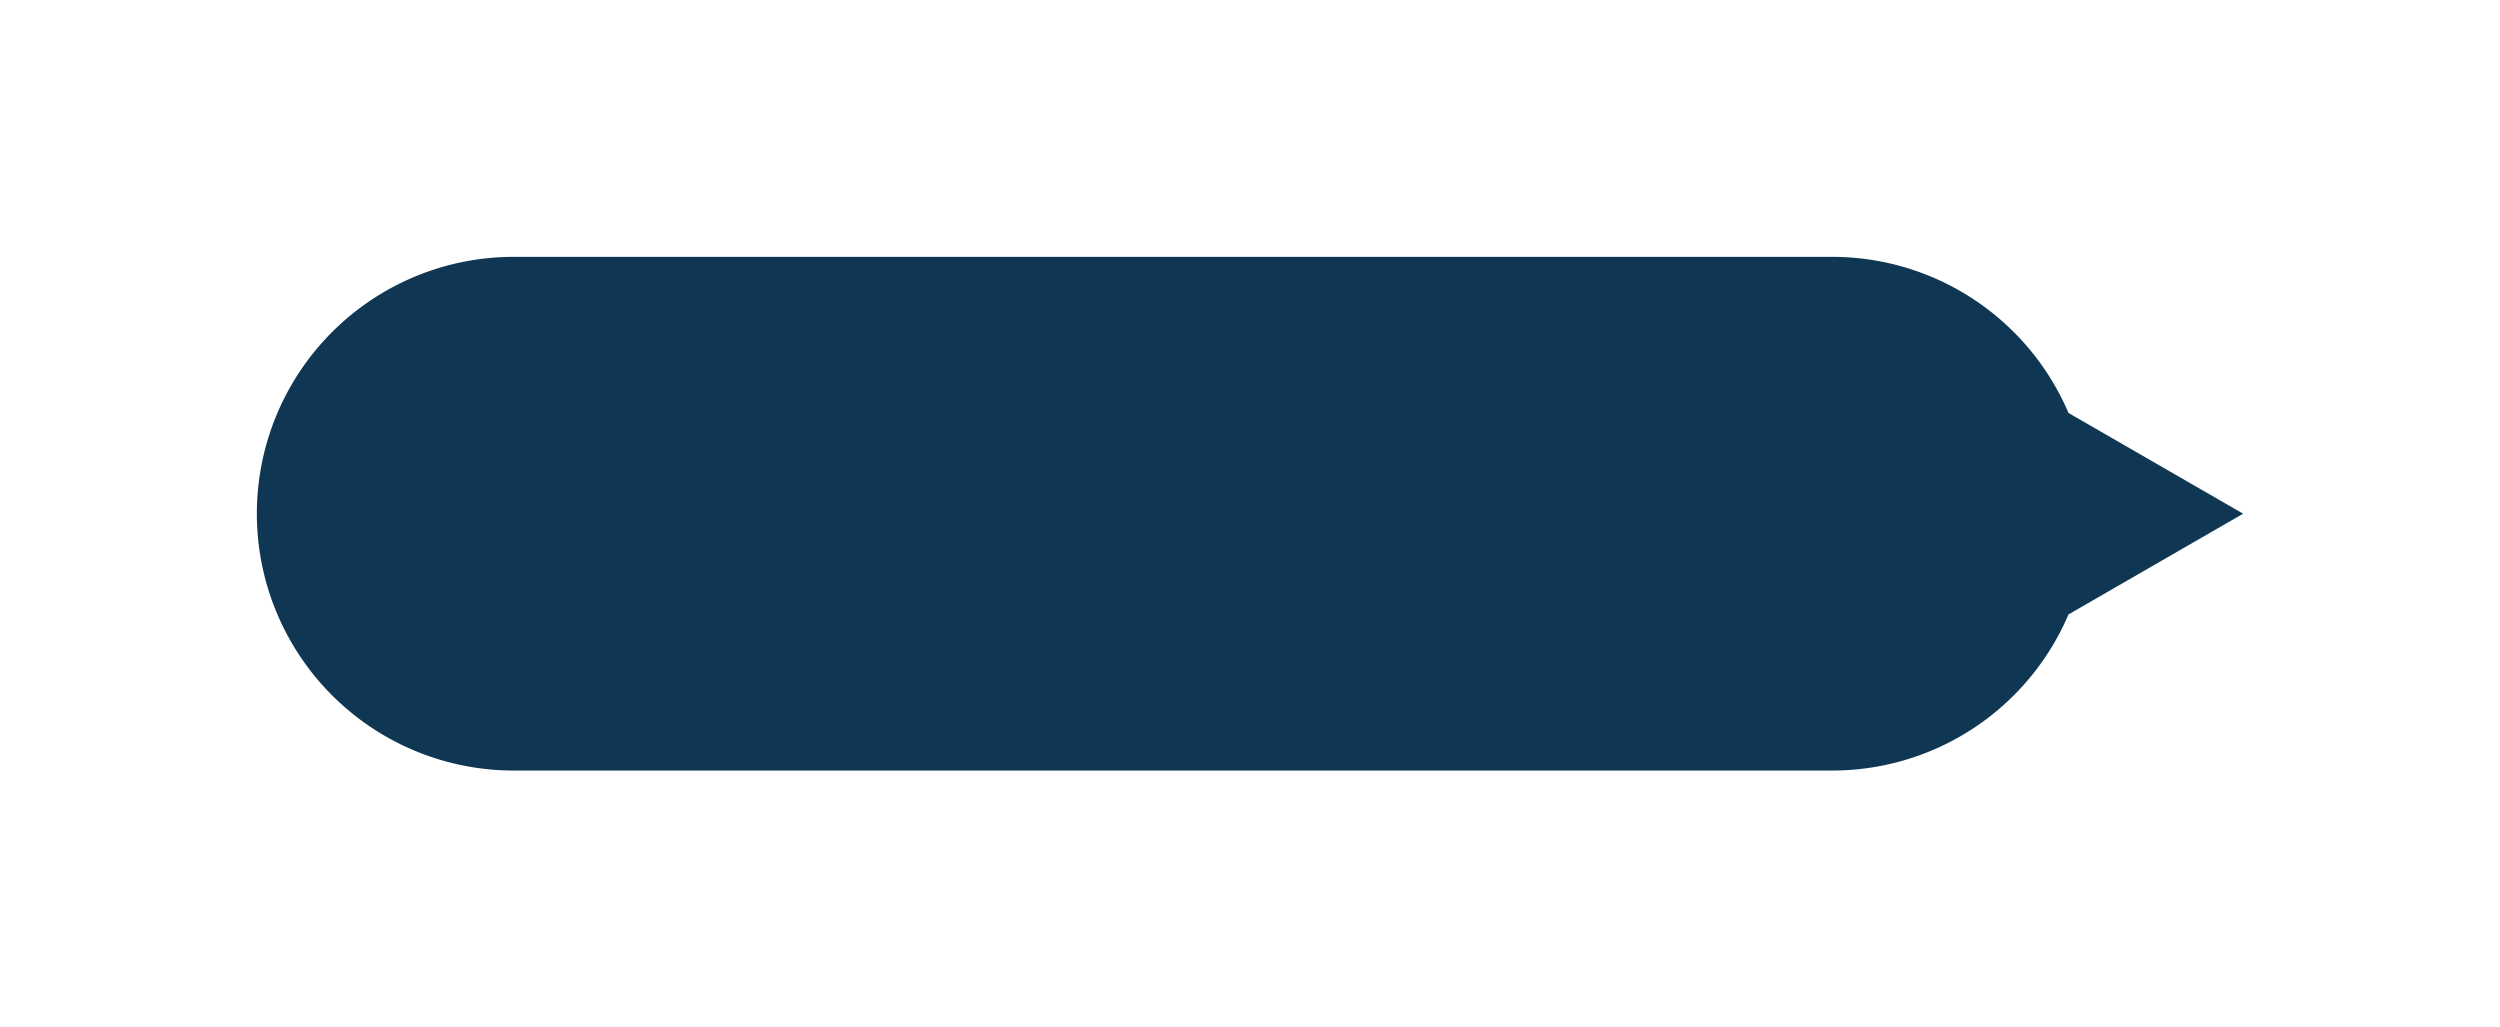 <svg xmlns="http://www.w3.org/2000/svg" xmlns:xlink="http://www.w3.org/1999/xlink" width="146.001" height="60" viewBox="0 0 146.001 60">
  <defs>
    <filter id="합치기_1" x="0" y="0" width="146.001" height="60" filterUnits="userSpaceOnUse">
      <feOffset dy="3" input="SourceAlpha"/>
      <feGaussianBlur stdDeviation="5" result="blur"/>
      <feFlood flood-opacity="0.2"/>
      <feComposite operator="in" in2="blur"/>
      <feComposite in="SourceGraphic"/>
    </filter>
  </defs>
  <g transform="matrix(1, 0, 0, 1, 0, 0)" filter="url(#합치기_1)">
    <path id="합치기_1-2" data-name="합치기 1" d="M-4630-125h-75a15,15,0,0,1-15-15,15,15,0,0,1,15-15h77a15.006,15.006,0,0,1,13.8,9.116L-4604-140l-10.2,5.884A15,15,0,0,1-4628-125Z" transform="translate(4735 167)" fill="#0f3653"/>
  </g>
</svg>

